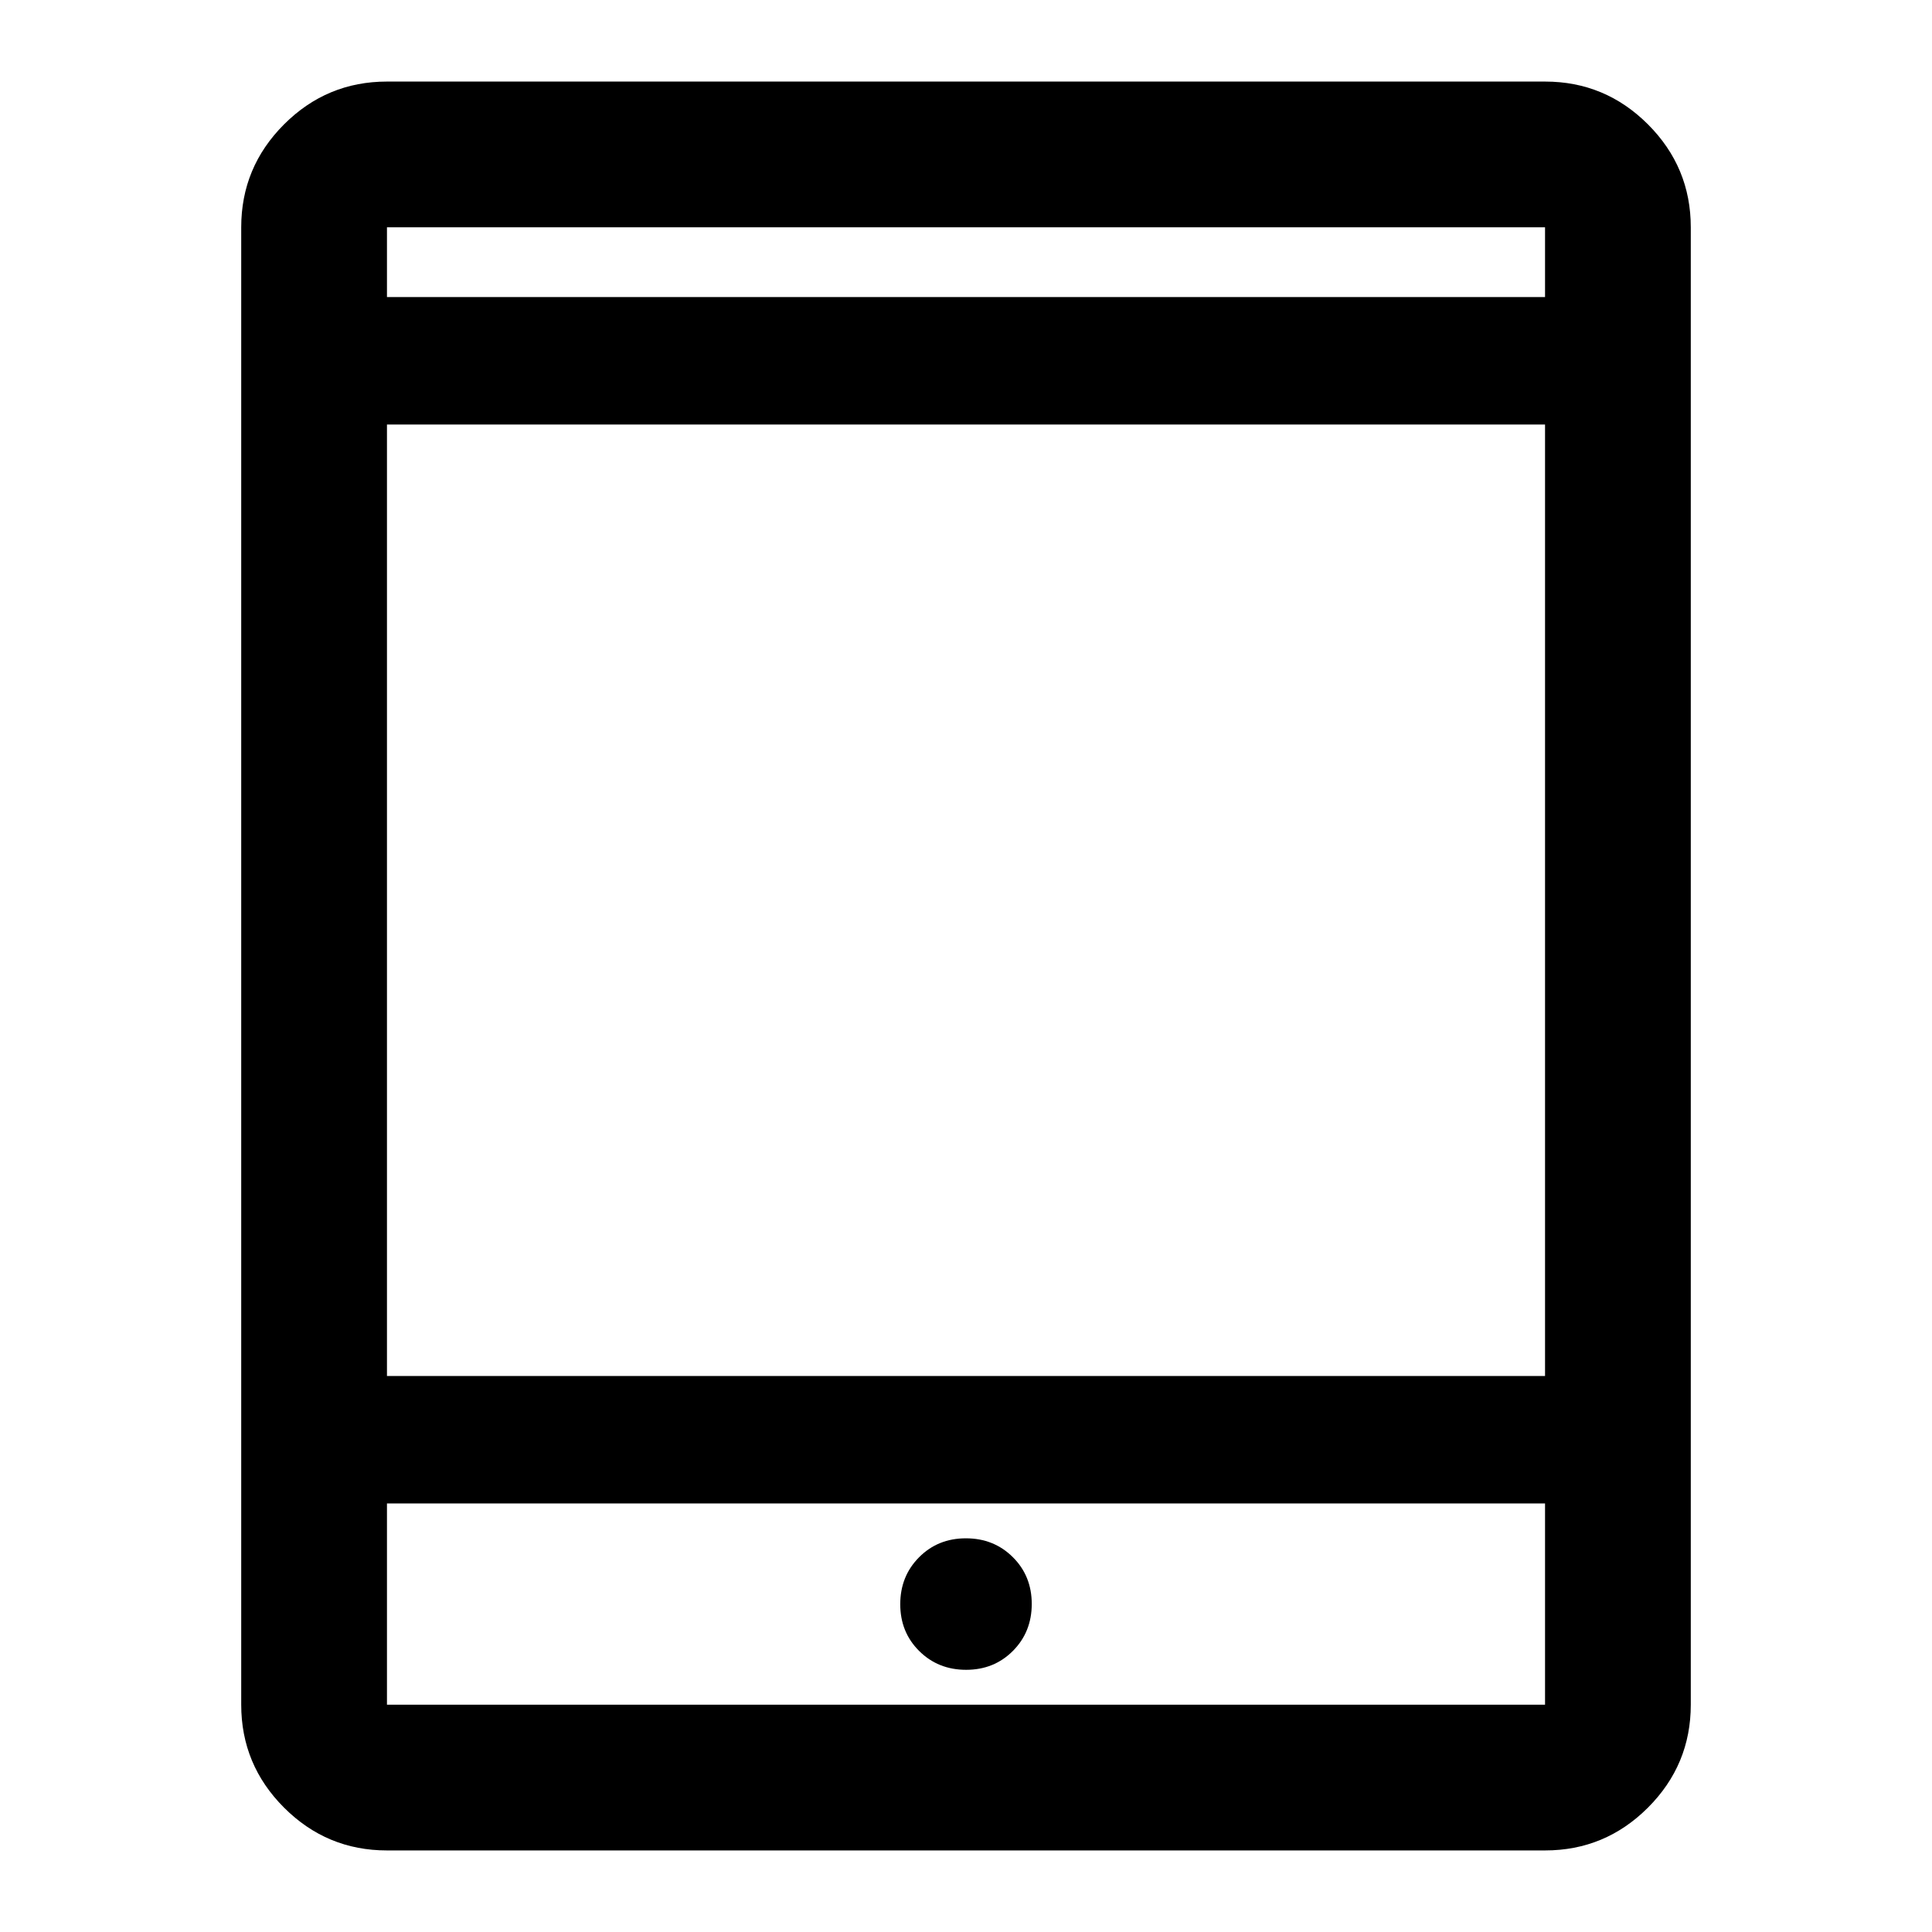 <svg xmlns="http://www.w3.org/2000/svg" height="40" viewBox="0 -960 960 960" width="40"><path d="M480.06-130.28q13.91 0 23.26-9.41 9.35-9.41 9.35-23.32t-9.41-23.26q-9.41-9.35-23.32-9.35t-23.26 9.42q-9.35 9.41-9.35 23.32t9.41 23.25q9.41 9.35 23.32 9.35ZM192.28-40.53q-29.87 0-51.14-21.27-21.28-21.28-21.28-51.15v-734.1q0-29.87 21.28-51.15 21.27-21.27 51.14-21.27h575.44q29.87 0 51.14 21.27 21.28 21.28 21.28 51.15v734.1q0 29.87-21.28 51.15-21.27 21.27-51.14 21.27H192.28Zm0-172.42v100h575.44v-100H192.28Zm0-63.33h575.44v-472.77H192.28v472.77Zm0-536.1h575.44v-34.67H192.28v34.67Zm0 0v-34.67 34.67Zm0 599.43v100-100Z"/></svg>
